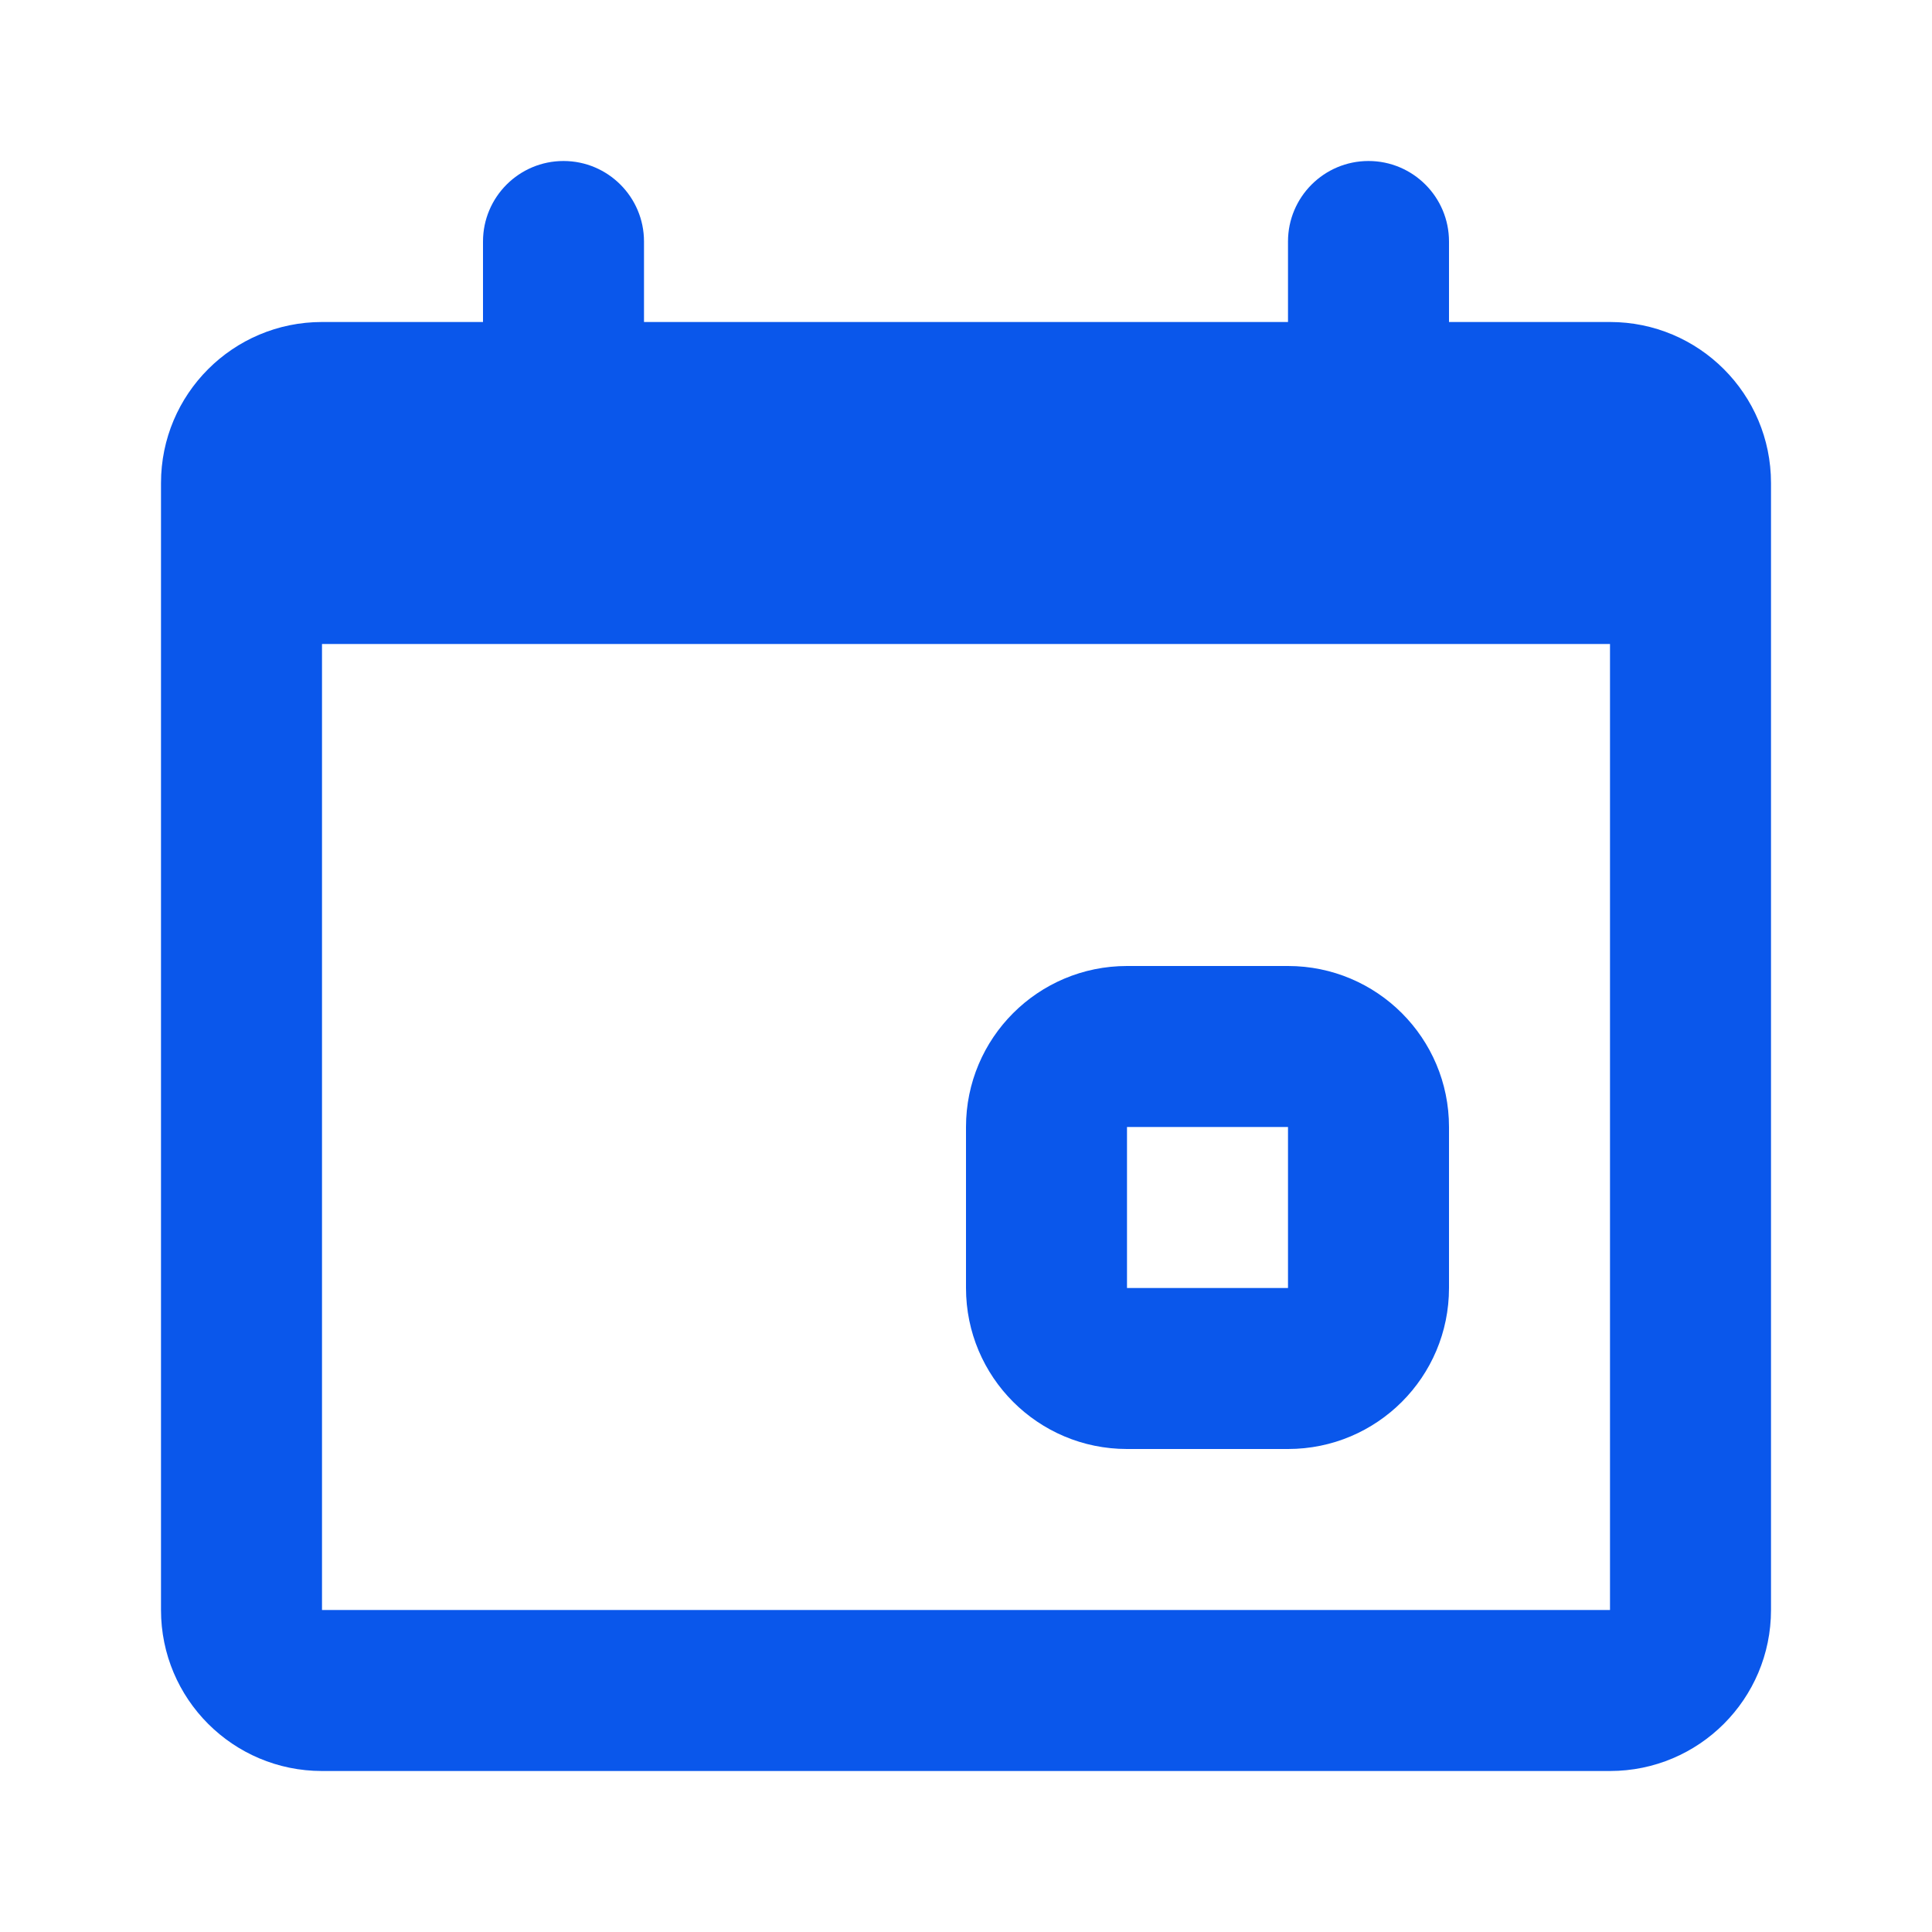 <svg width="24" height="24" viewBox="0 0 24 24" fill="none" xmlns="http://www.w3.org/2000/svg">
<path fill-rule="evenodd" clip-rule="evenodd" d="M7 2C6.448 2 6 2.448 6 3V4H4C2.895 4 2 4.895 2 6V20C2 21.105 2.895 22 4 22H20C21.105 22 22 21.105 22 20V6C22 4.895 21.105 4 20 4H18V3C18 2.448 17.552 2 17 2C16.448 2 16 2.448 16 3V4H8V3C8 2.448 7.552 2 7 2ZM4 8V20H20V8H4ZM16 12H14C12.895 12 12 12.895 12 14V16C12 17.105 12.895 18 14 18H16C17.105 18 18 17.105 18 16V14C18 12.895 17.105 12 16 12ZM14 14V16H16V14H14Z" fill="#0A57EB"/>
</svg>
